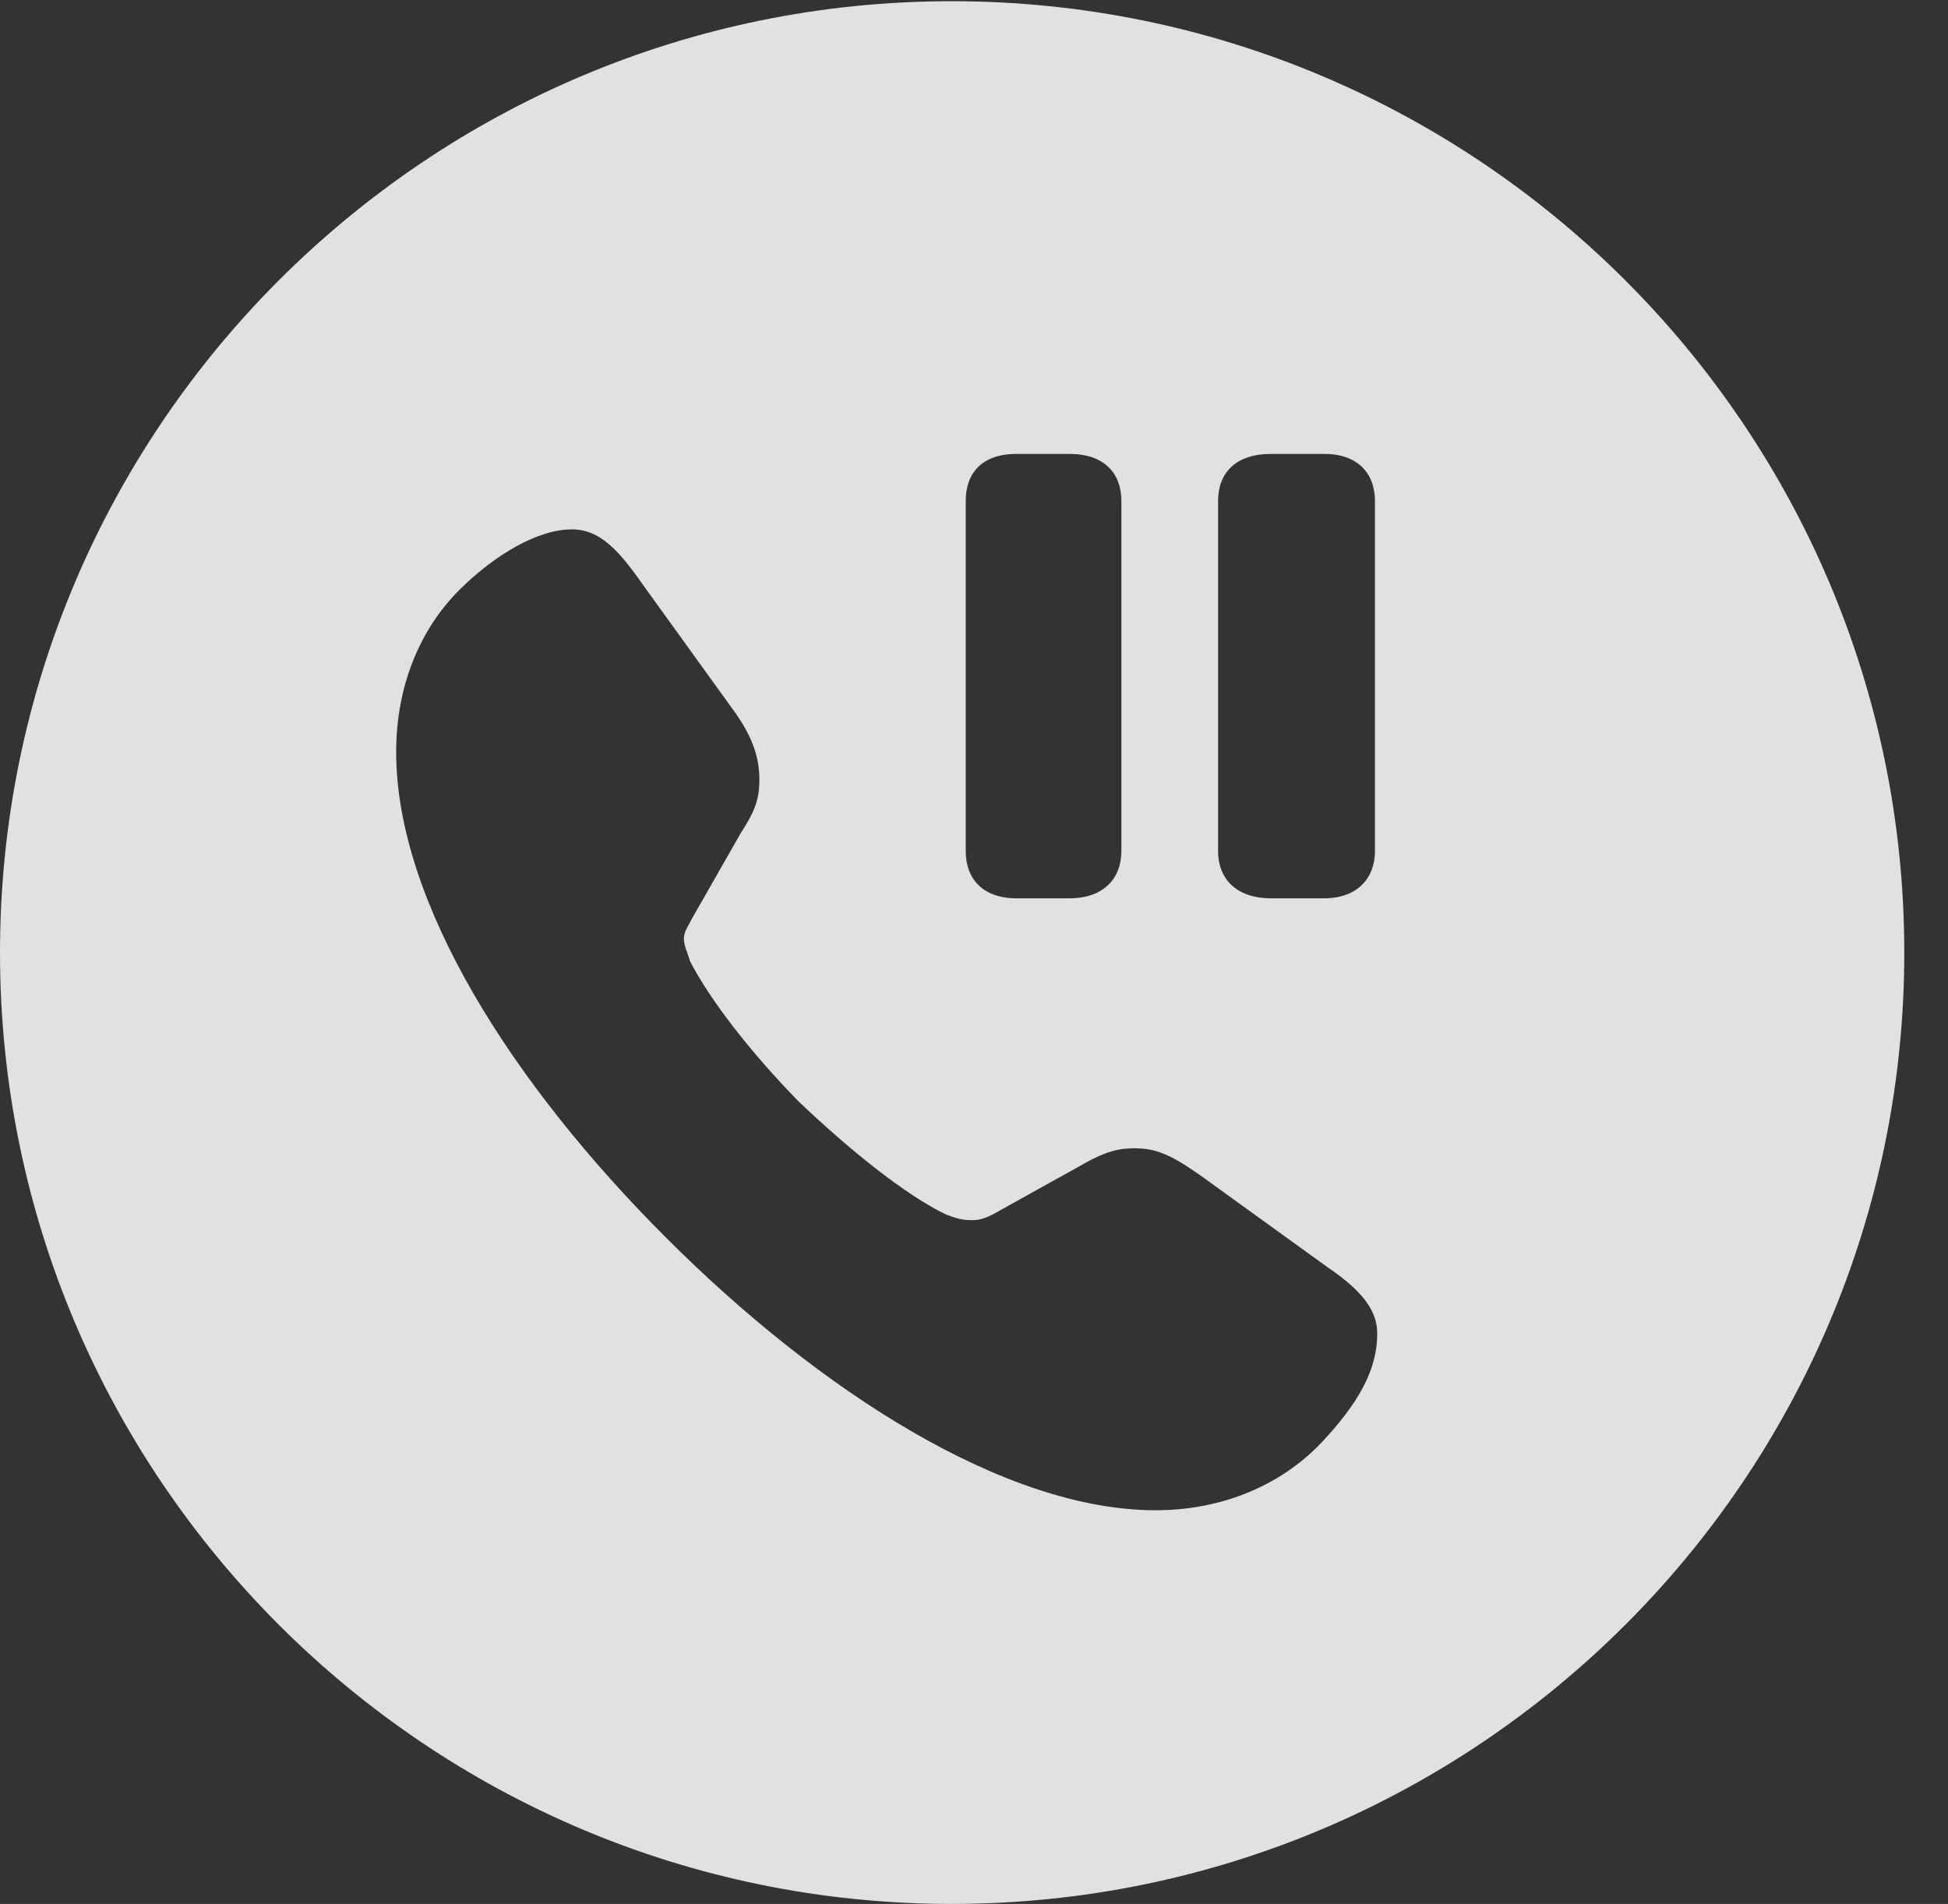 <?xml version="1.0" encoding="UTF-8"?>
<!--Generator: Apple Native CoreSVG 341-->
<!DOCTYPE svg
PUBLIC "-//W3C//DTD SVG 1.1//EN"
       "http://www.w3.org/Graphics/SVG/1.1/DTD/svg11.dtd">
<svg version="1.1" xmlns="http://www.w3.org/2000/svg" xmlns:xlink="http://www.w3.org/1999/xlink" viewBox="0 0 16.133 15.771">
 <rect x="0" y="0" width="16.133" height="15.771" fill="#333333" stroke="none"/>
 <g>
  <rect height="15.771" opacity="0" width="16.133" x="0" y="0"/>
  <path d="M15.771 7.891C15.771 12.236 12.236 15.771 7.881 15.771C3.535 15.771 0 12.236 0 7.891C0 3.545 3.535 0.01 7.881 0.01C12.236 0.01 15.771 3.545 15.771 7.891ZM3.838 4.854C3.477 5.195 3.281 5.684 3.281 6.23C3.281 7.471 4.238 8.975 5.518 10.254C6.797 11.533 8.33 12.51 9.57 12.51C10.146 12.51 10.645 12.285 10.977 11.914C11.309 11.553 11.406 11.289 11.406 11.045C11.406 10.869 11.299 10.703 10.996 10.498L9.941 9.736C9.678 9.551 9.561 9.512 9.395 9.512C9.268 9.512 9.16 9.531 8.926 9.668L8.223 10.059C8.145 10.098 8.105 10.107 8.047 10.107C7.959 10.107 7.91 10.088 7.832 10.059C7.49 9.893 7.031 9.521 6.611 9.121C6.211 8.711 5.879 8.281 5.713 7.959C5.703 7.91 5.664 7.842 5.664 7.773C5.664 7.715 5.703 7.666 5.732 7.607L6.133 6.904C6.26 6.709 6.289 6.611 6.289 6.455C6.289 6.289 6.24 6.104 6.064 5.869L5.332 4.854C5.127 4.561 4.971 4.385 4.736 4.385C4.443 4.385 4.092 4.609 3.838 4.854ZM8.418 3.76C8.135 3.76 7.998 3.916 7.998 4.15L7.998 7.051C7.998 7.275 8.135 7.441 8.418 7.441L8.857 7.441C9.141 7.441 9.287 7.275 9.287 7.051L9.287 4.15C9.287 3.916 9.141 3.76 8.857 3.76ZM10.527 3.76C10.234 3.76 10.088 3.916 10.088 4.15L10.088 7.051C10.088 7.275 10.234 7.441 10.527 7.441L10.967 7.441C11.24 7.441 11.387 7.275 11.387 7.051L11.387 4.15C11.387 3.916 11.24 3.76 10.967 3.76Z" fill="white" fill-opacity="0.85"/>
 </g>
</svg>
